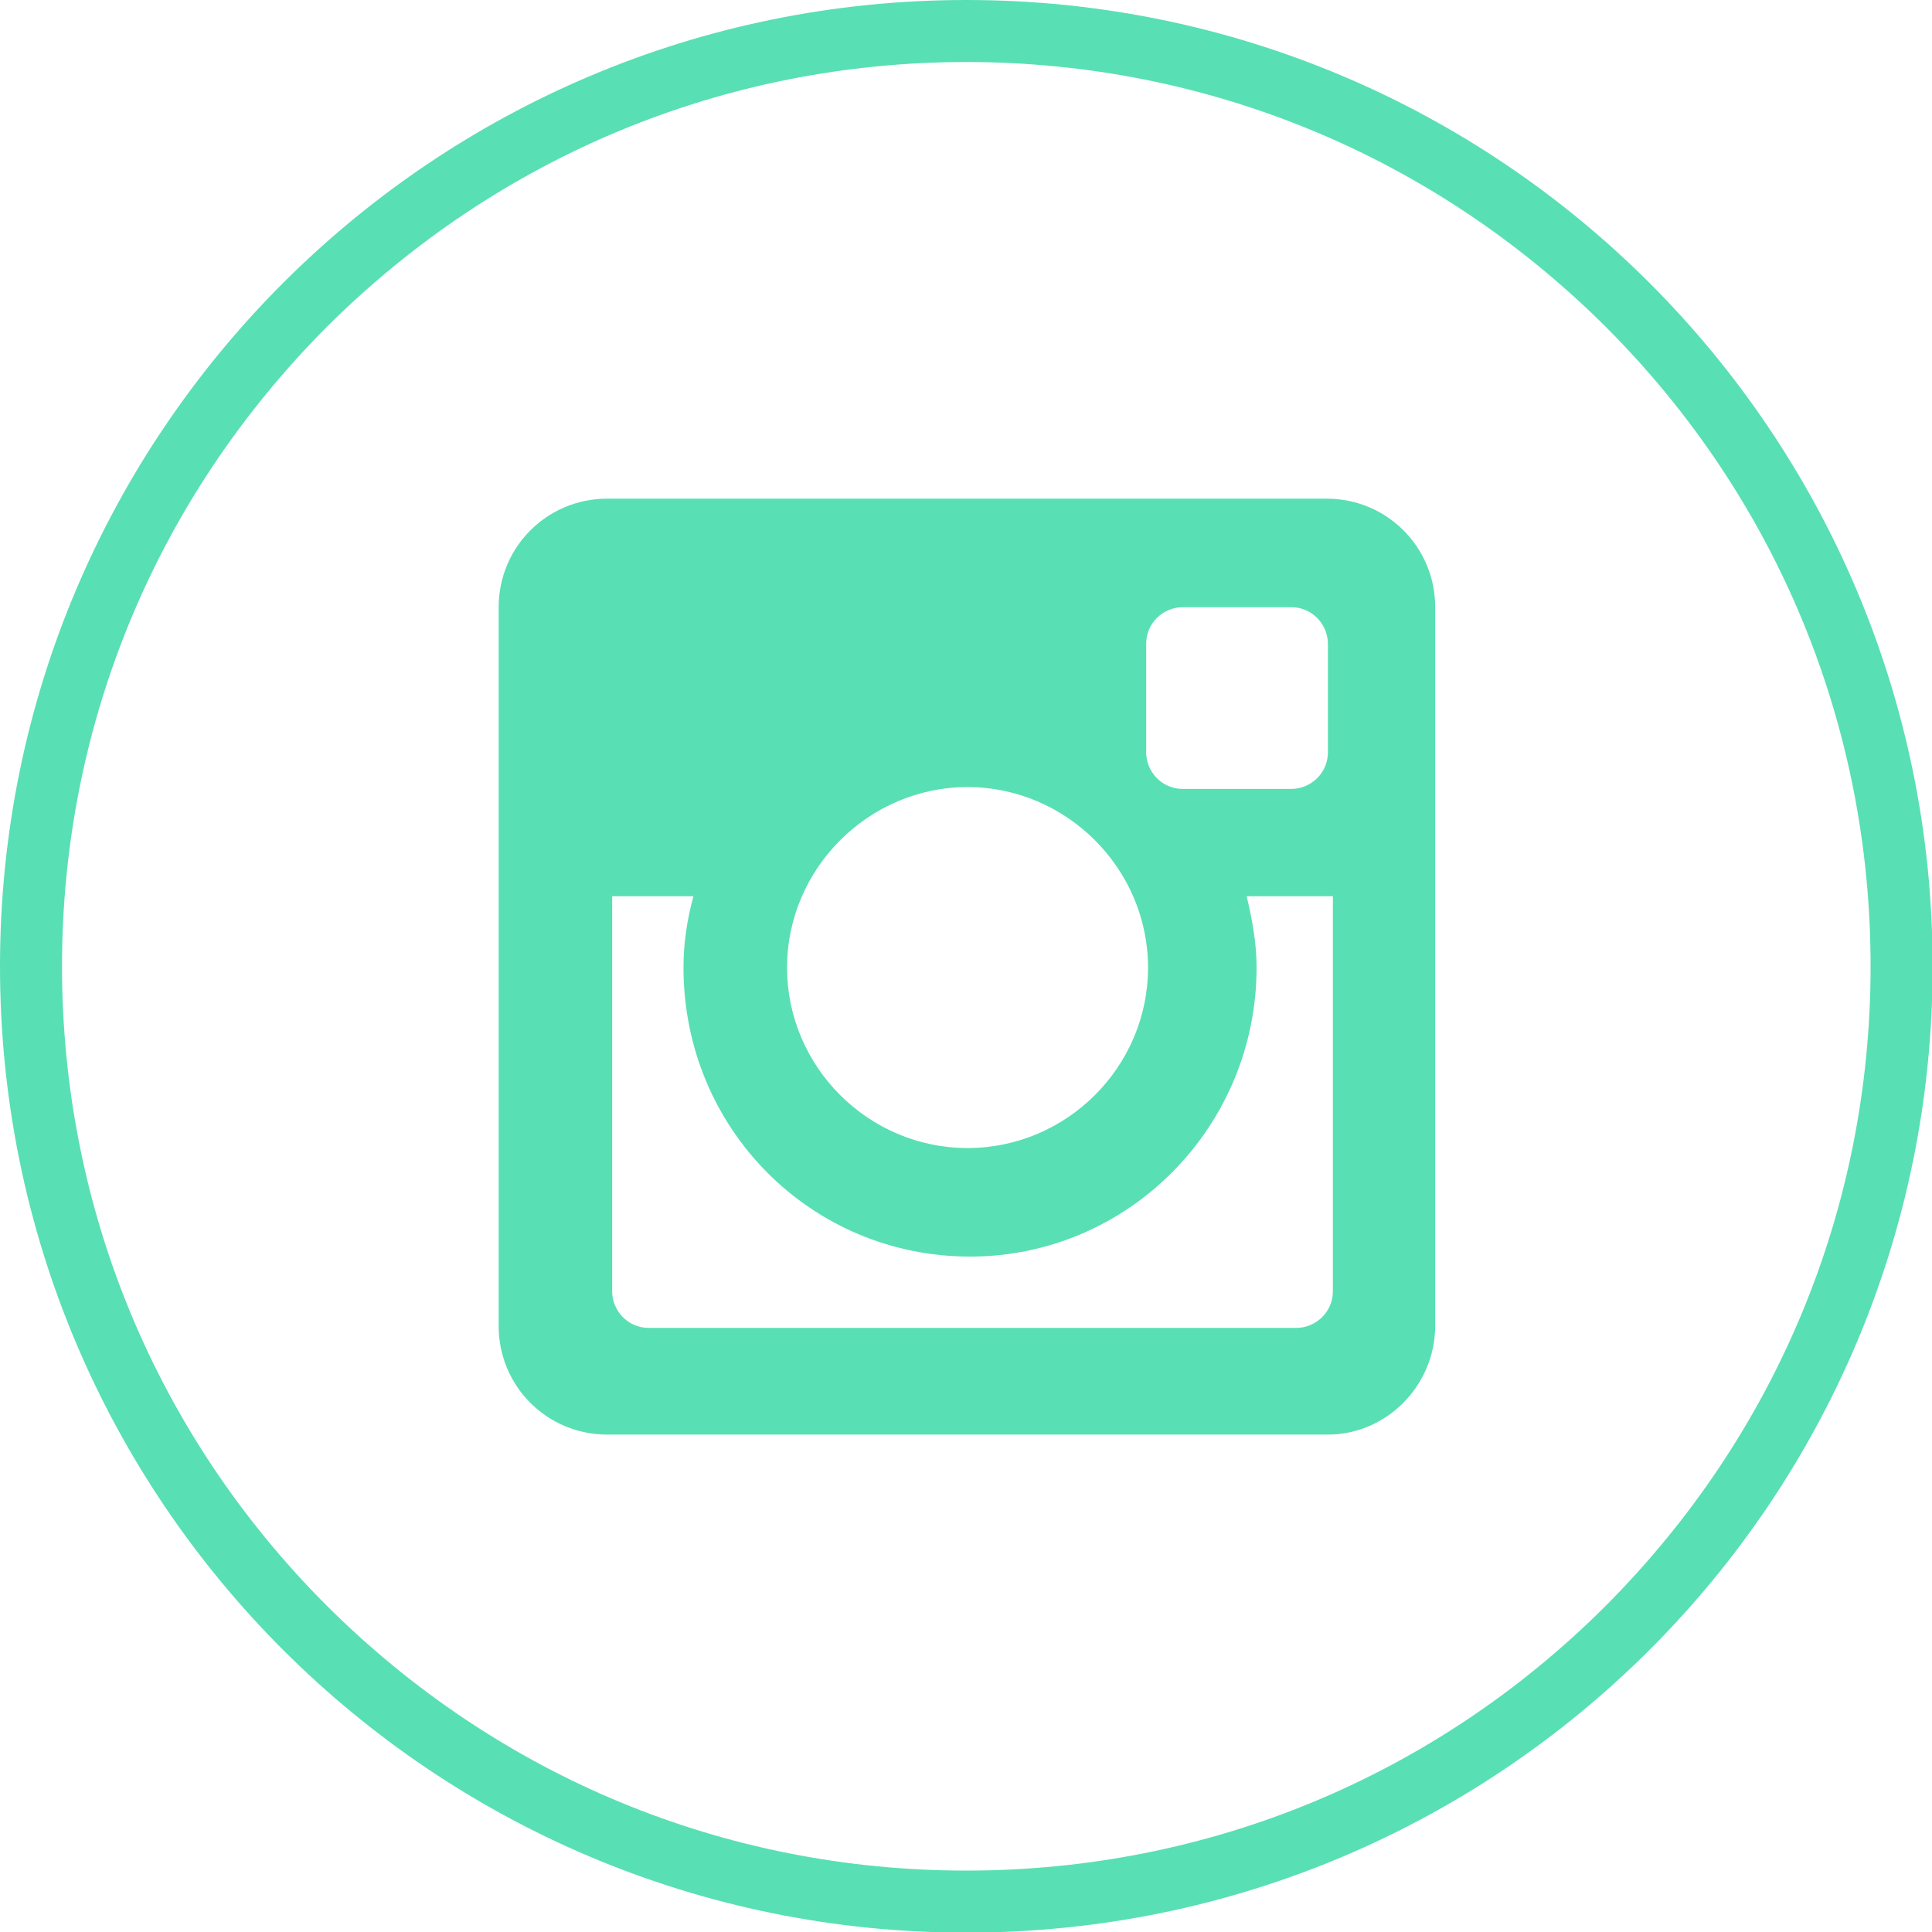 <?xml version="1.0" encoding="utf-8"?>
<!-- Generator: Adobe Illustrator 18.1.0, SVG Export Plug-In . SVG Version: 6.00 Build 0)  -->
<!DOCTYPE svg PUBLIC "-//W3C//DTD SVG 1.1//EN" "http://www.w3.org/Graphics/SVG/1.1/DTD/svg11.dtd">
<svg version="1.1" id="Layer_1" xmlns="http://www.w3.org/2000/svg" xmlns:xlink="http://www.w3.org/1999/xlink" x="0px" y="0px"
	 viewBox="144 84 311.5 311.5" enable-background="new 144 84 311.5 311.5" xml:space="preserve">
<path fill="#59DFB4" d="M358.1,228.5H345c0.9,3.8,1.6,7.5,1.6,11.5c0,25.6-20.6,46.6-46.2,46.6c-25.6,0-46.2-20.6-46.2-46.6
	c0-4,0.6-7.8,1.6-11.5h-13.1v63.7c0,3.1,2.5,5.9,5.9,5.9h104.4c3.1,0,5.9-2.5,5.9-5.9v-63.7H358.1z M358.1,187.8
	c0-3.1-2.5-5.9-5.9-5.9h-17.5c-3.1,0-5.9,2.5-5.9,5.9v17.5c0,3.1,2.5,5.9,5.9,5.9h17.5c3.1,0,5.9-2.5,5.9-5.9V187.8z M300,210.9
	c-15.9,0-29.1,13.1-29.1,29.1s13.1,29.1,29.1,29.1s29.1-13.1,29.1-29.1S315.9,210.9,300,210.9 M358.1,315.3H241.9
	c-9.7,0-17.5-7.8-17.5-17.5V181.9c0-9.7,7.8-17.5,17.5-17.5h116c9.7,0,17.5,7.8,17.5,17.5v116C375.3,307.5,367.5,315.3,358.1,315.3"
	/>
<g>
	<path fill="#59DFB4" d="M299.8,94c38.9,0,75.5,15.2,103.1,42.7c27.5,27.5,42.7,64.1,42.7,103.1s-15.2,75.5-42.7,103.1
		c-27.5,27.5-64.1,42.7-103.1,42.7s-75.5-15.2-103.1-42.7c-27.5-27.5-42.7-64.1-42.7-103.1s15.2-75.5,42.7-103.1
		C224.3,109.2,260.9,94,299.8,94 M299.8,84c-86,0-155.8,69.7-155.8,155.8s69.7,155.8,155.8,155.8s155.8-69.7,155.8-155.8
		S385.8,84,299.8,84L299.8,84z"/>
</g>
</svg>
